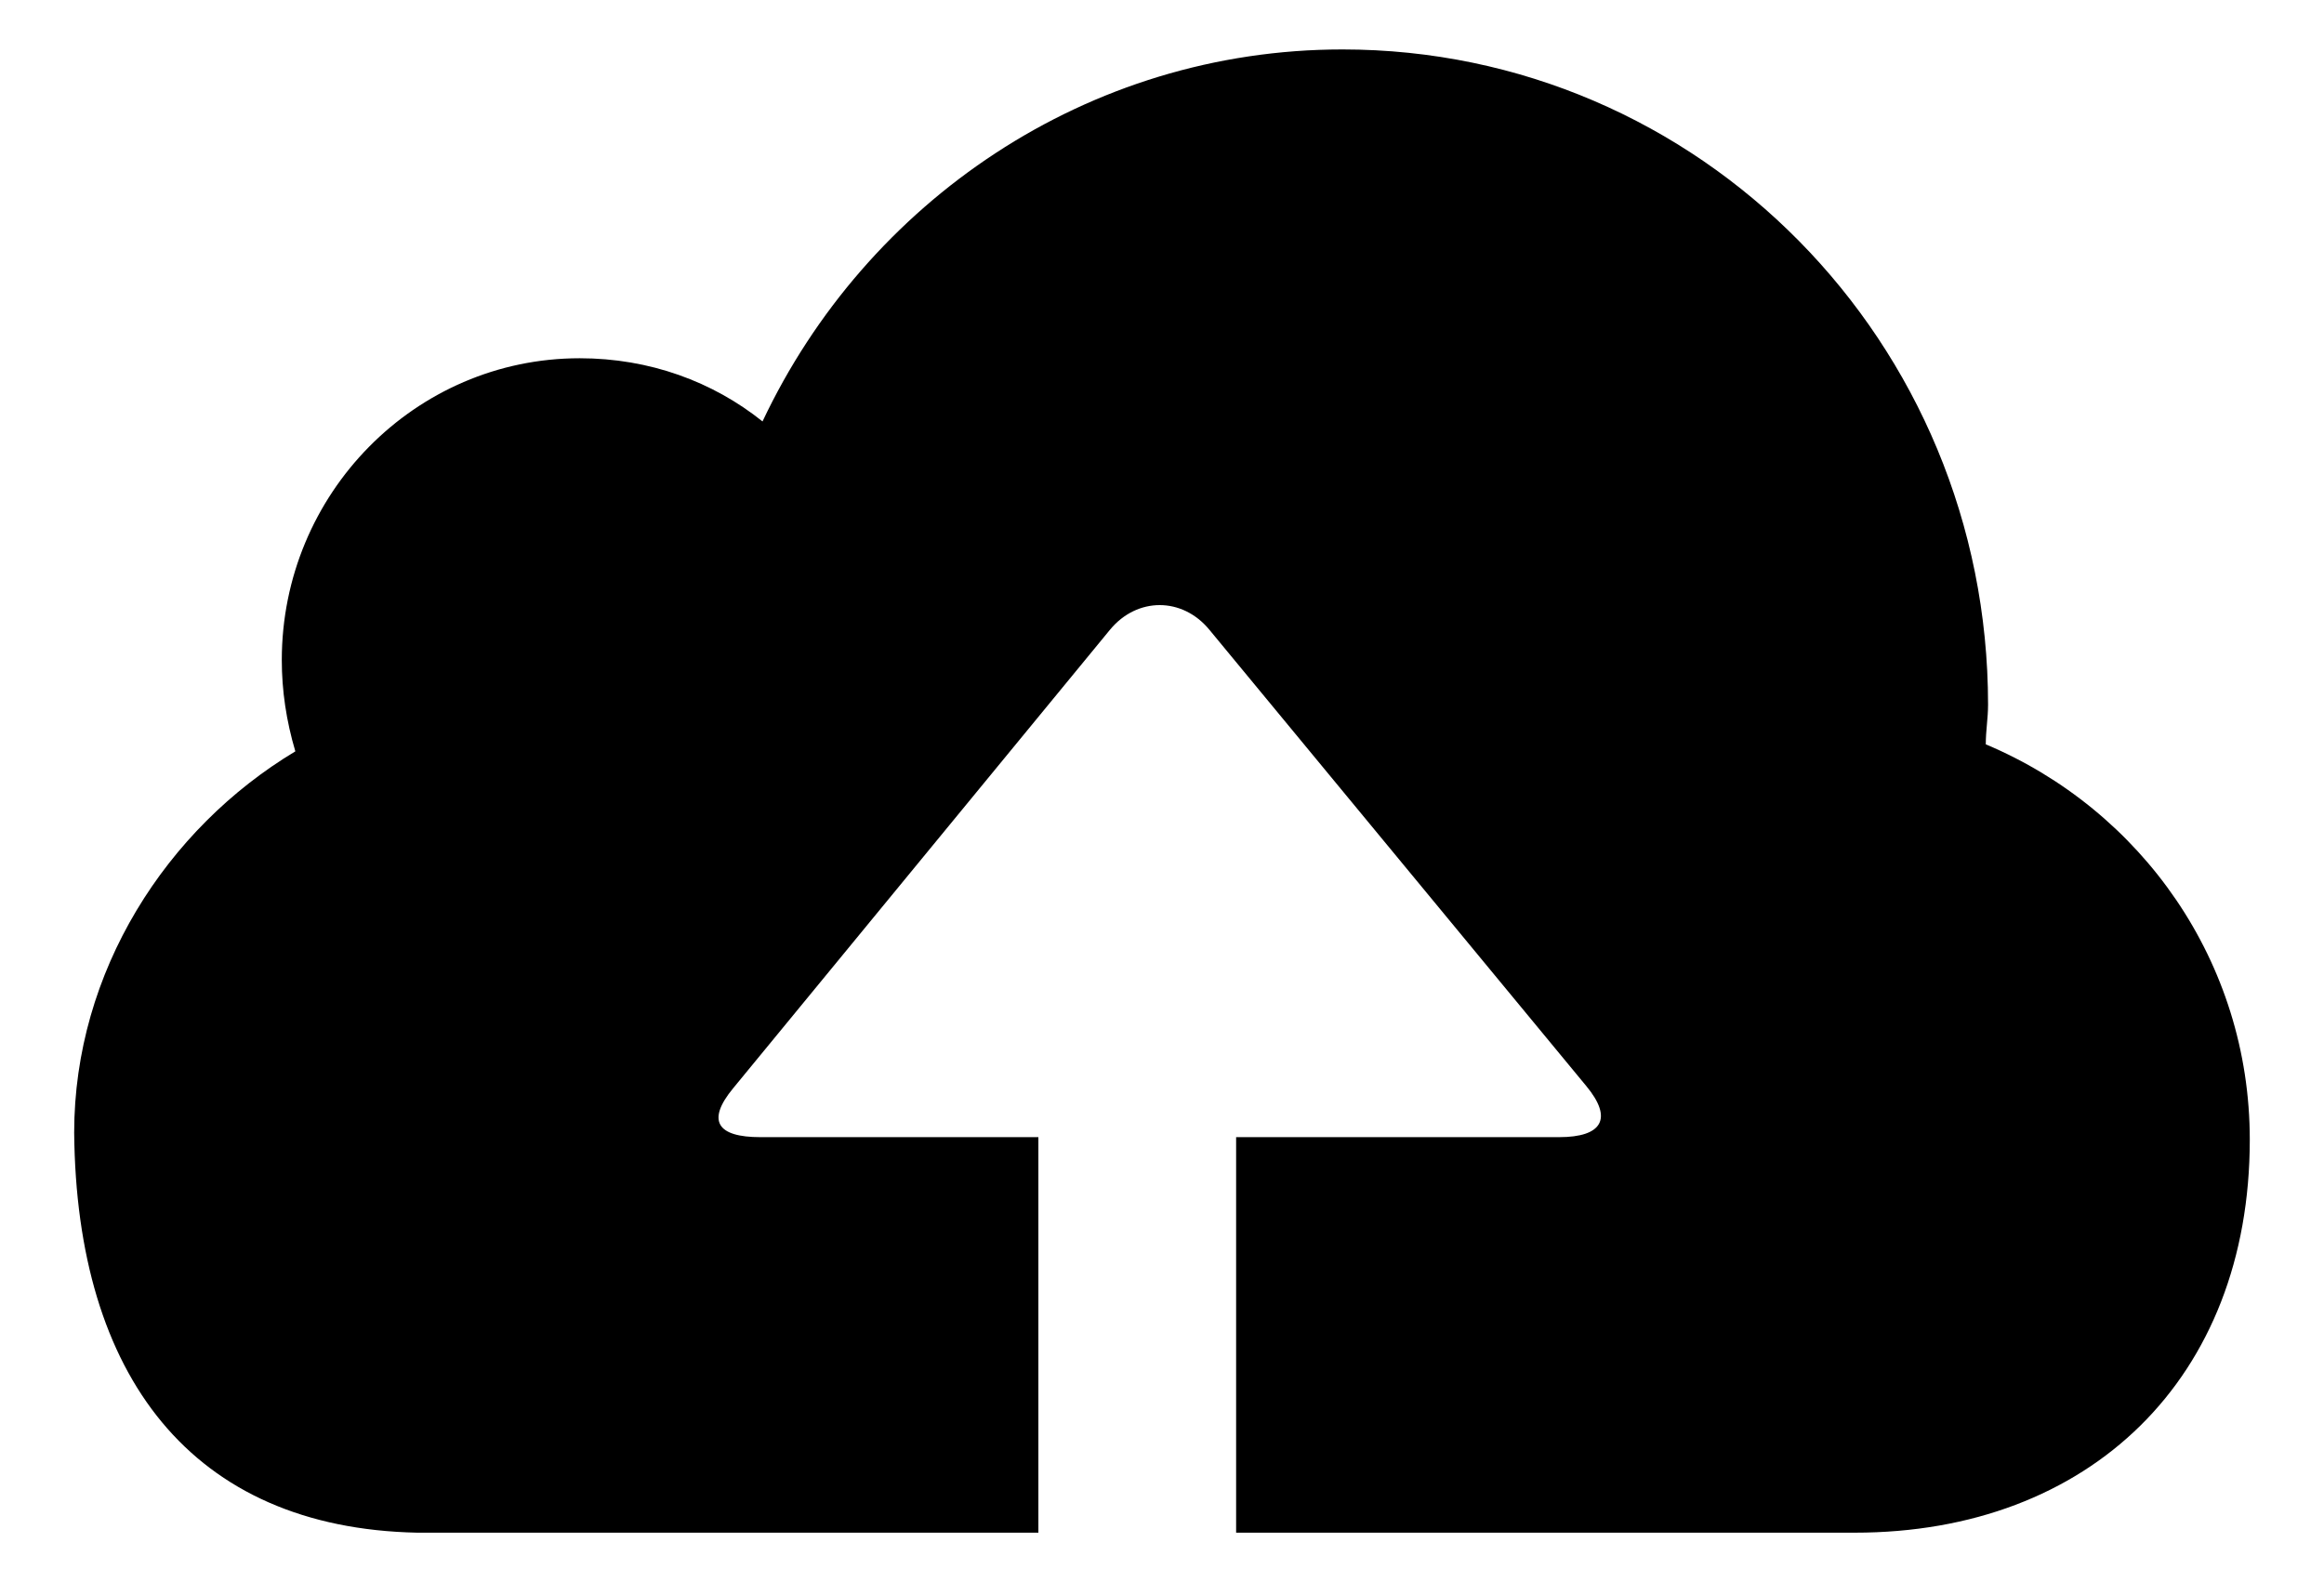 <?xml version="1.0" encoding="iso-8859-1"?>
<!DOCTYPE svg PUBLIC "-//W3C//DTD SVG 1.1//EN" "http://www.w3.org/Graphics/SVG/1.1/DTD/svg11.dtd">
<svg version="1.1" id="Layer_1" xmlns="http://www.w3.org/2000/svg" xmlns:xlink="http://www.w3.org/1999/xlink" x="0px" y="0px"
	 width="47px" height="32px" viewBox="0 0 47 32" enable-background="new 0 0 47 32" xml:space="preserve">
<g>
	<path d="M40.16,15.055c0-0.284,0.046-0.521,0.046-0.804C40.205,6.915,34.363,1,27.151,1
		c-5.158,0-9.631,3.076-11.73,7.524c-1.004-0.804-2.282-1.278-3.697-1.278c-3.332,0-6.025,2.745-6.025,6.105
		c0,0.615,0.091,1.23,0.274,1.846C3.371,16.758,1.5,19.645,1.5,22.91c0.046,4.921,2.373,7.995,6.937,8.09h2.055H21v-8
		c-0.456,0-1.06,0-1.517,0h-4.108c-0.867,0-1.095-0.327-0.548-0.989l7.622-9.275c0.548-0.663,1.461-0.663,2.008,0l7.622,9.228
		C32.629,22.626,32.4,23,31.533,23h-4.017c-0.456,0-2.06,0-2.517,0v8h11.417c0.137,0,0.959,0,1.095,0
		c4.747,0,7.988-3.121,7.988-7.948C45.5,19.456,43.309,16.38,40.16,15.055z"/>
</g>
</svg>
